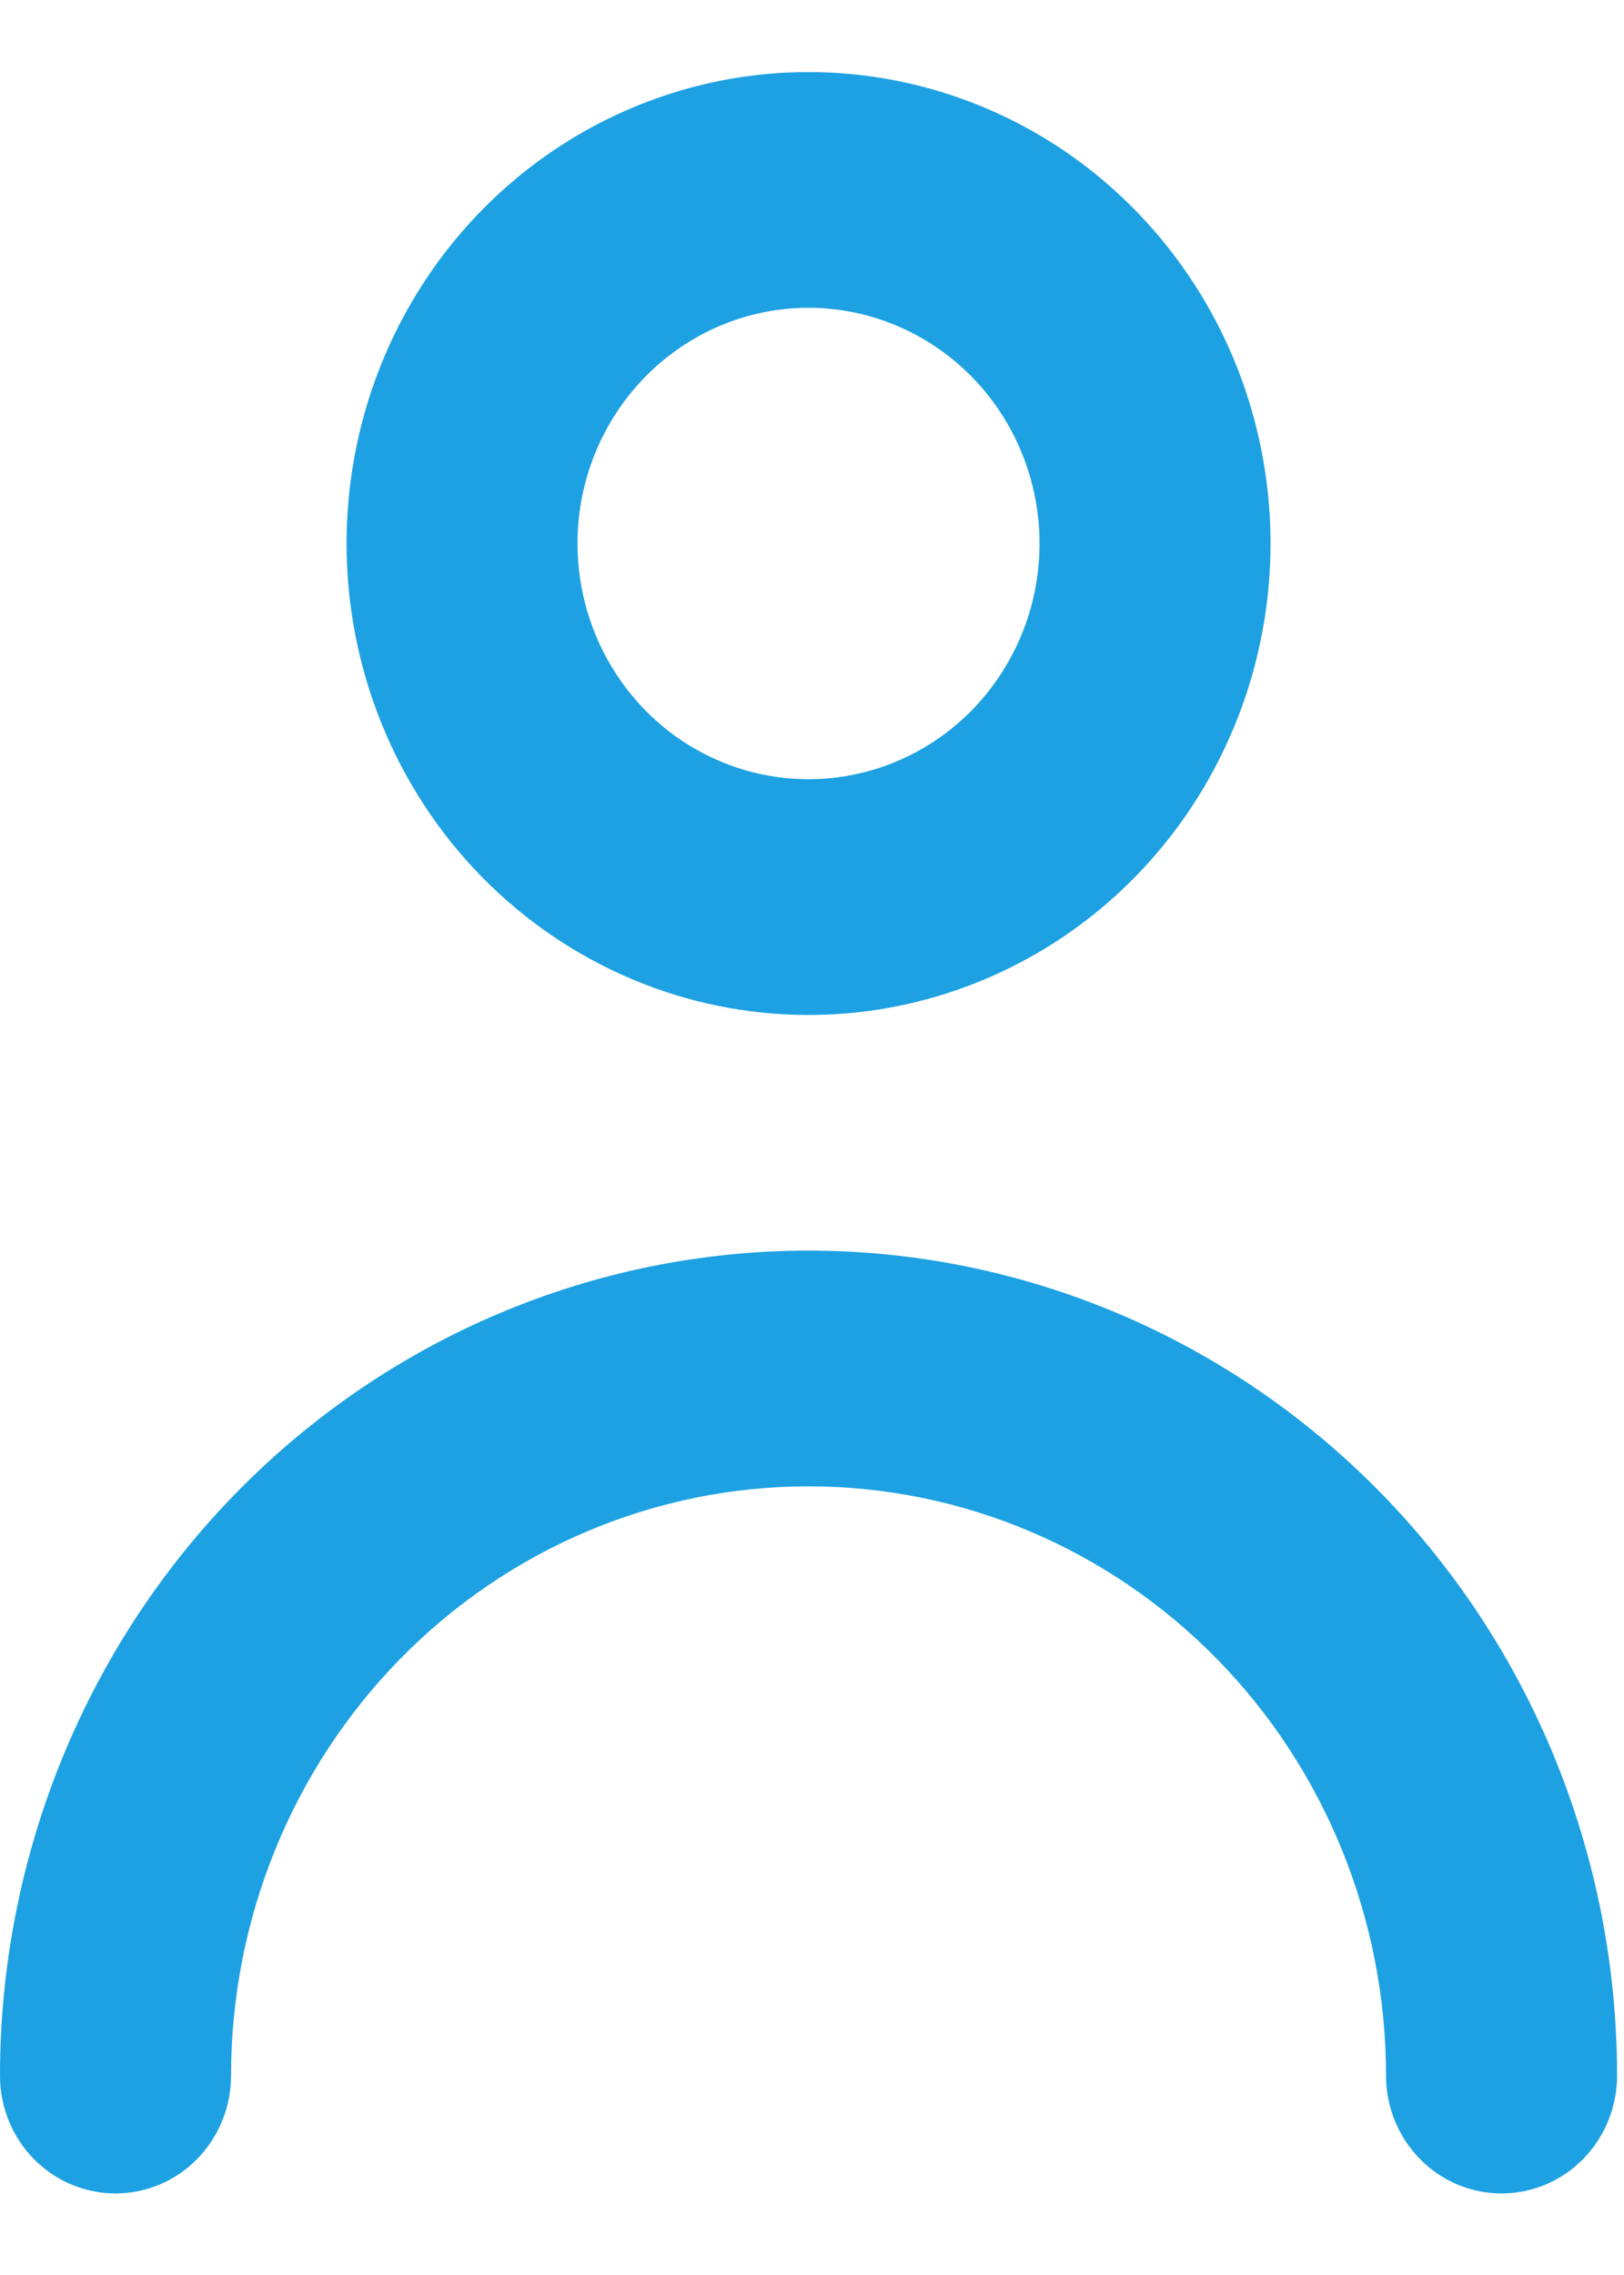 <svg width="15" height="21" viewBox="0 0 15 21" fill="none" xmlns="http://www.w3.org/2000/svg">
<path d="M7.468 9.369C8.312 9.369 9.137 9.113 9.839 8.635C10.54 8.157 11.087 7.477 11.41 6.682C11.733 5.887 11.818 5.012 11.653 4.168C11.489 3.324 11.082 2.549 10.485 1.94C9.889 1.331 9.128 0.917 8.3 0.749C7.473 0.581 6.615 0.667 5.835 0.997C5.055 1.326 4.389 1.884 3.92 2.599C3.451 3.315 3.201 4.156 3.201 5.017C3.201 6.171 3.65 7.278 4.45 8.094C5.251 8.91 6.336 9.369 7.468 9.369ZM7.468 2.841C7.89 2.841 8.302 2.969 8.653 3.208C9.004 3.447 9.278 3.787 9.439 4.184C9.601 4.582 9.643 5.019 9.561 5.442C9.478 5.864 9.275 6.251 8.977 6.556C8.678 6.86 8.298 7.067 7.884 7.151C7.47 7.235 7.041 7.192 6.651 7.027C6.261 6.863 5.928 6.584 5.694 6.226C5.459 5.868 5.334 5.447 5.334 5.017C5.334 4.44 5.559 3.887 5.959 3.479C6.359 3.071 6.902 2.841 7.468 2.841ZM7.468 11.544C5.487 11.544 3.588 12.347 2.187 13.775C0.787 15.203 0 17.14 0 19.16C0 19.448 0.112 19.725 0.312 19.929C0.513 20.133 0.784 20.247 1.067 20.247C1.35 20.247 1.621 20.133 1.821 19.929C2.021 19.725 2.134 19.448 2.134 19.16C2.134 17.717 2.696 16.333 3.696 15.313C4.696 14.293 6.053 13.72 7.468 13.72C8.883 13.72 10.239 14.293 11.24 15.313C12.24 16.333 12.802 17.717 12.802 19.16C12.802 19.448 12.915 19.725 13.115 19.929C13.315 20.133 13.586 20.247 13.869 20.247C14.152 20.247 14.423 20.133 14.623 19.929C14.823 19.725 14.936 19.448 14.936 19.16C14.936 17.14 14.149 15.203 12.748 13.775C11.348 12.347 9.448 11.544 7.468 11.544Z" fill="#1DA1E2"/>
</svg>
